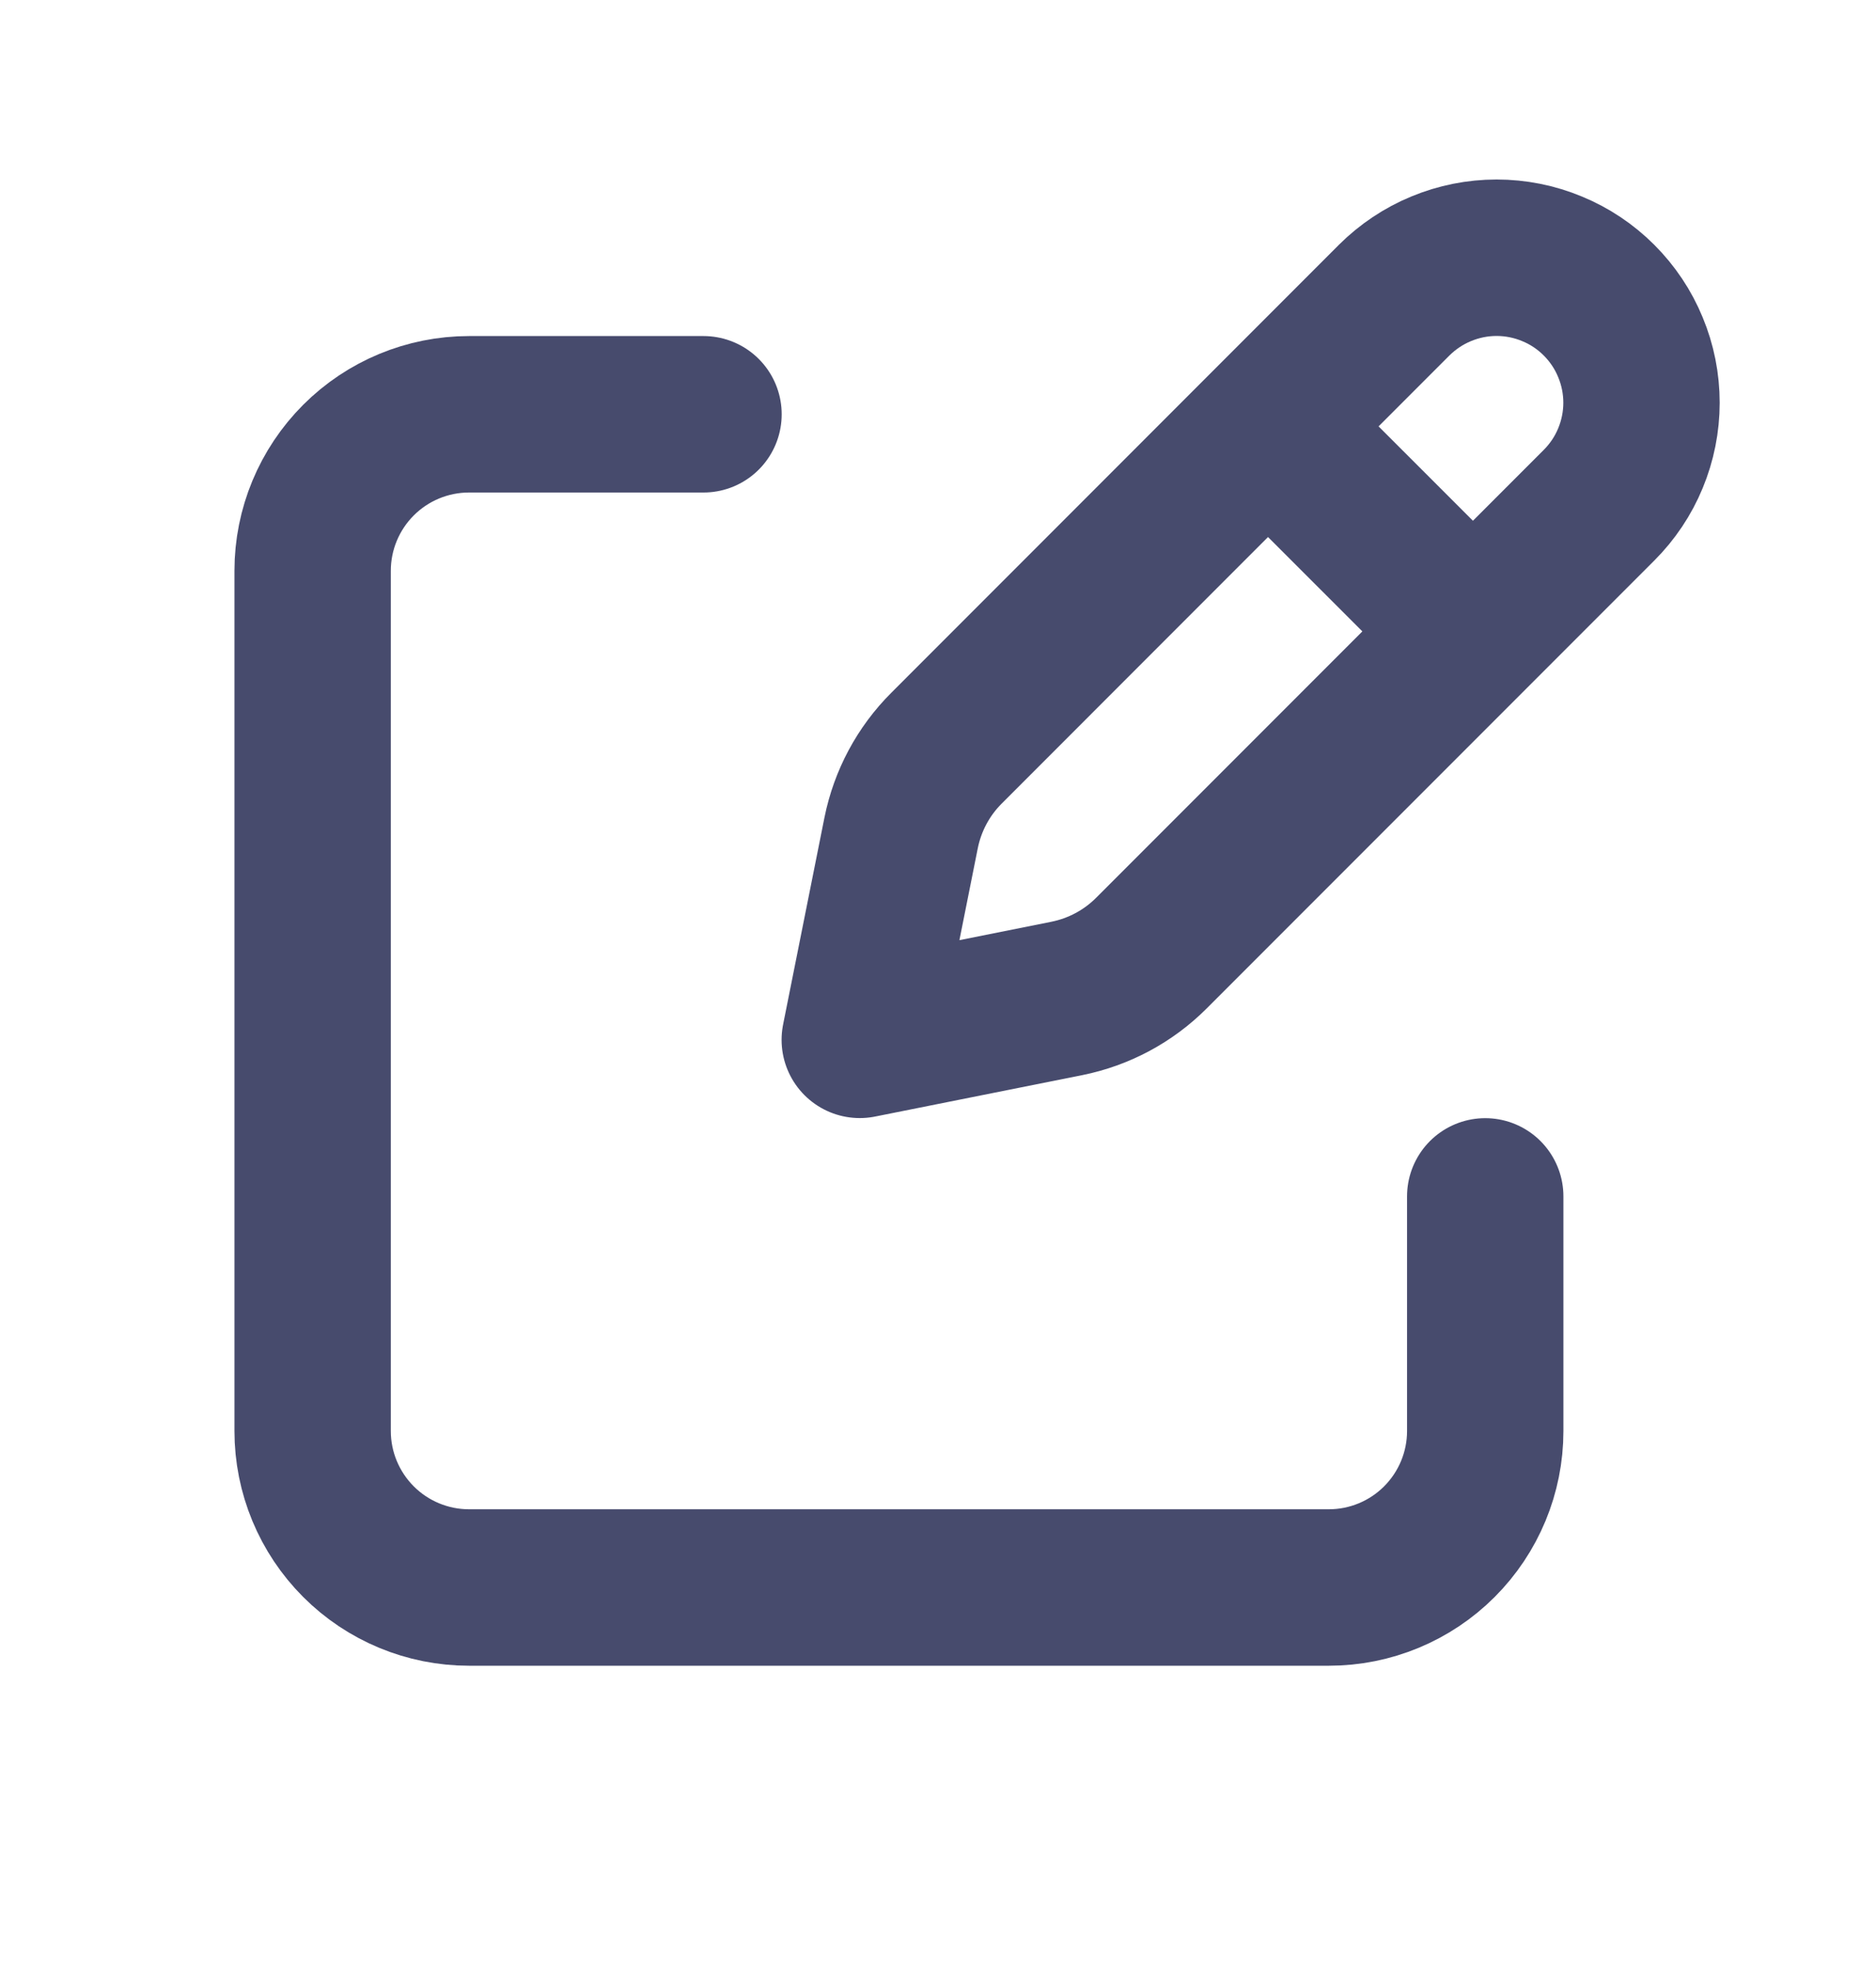 <svg width="20" height="21" viewBox="0 0 20 21" fill="none" xmlns="http://www.w3.org/2000/svg">
<path d="M13.728 4.753L15.493 6.517M14.863 3.198L10.091 7.971C9.844 8.217 9.676 8.531 9.607 8.873L9.166 11.079L11.373 10.638C11.715 10.569 12.028 10.402 12.275 10.155L17.047 5.383C17.191 5.239 17.305 5.069 17.382 4.882C17.46 4.694 17.5 4.493 17.5 4.291C17.5 4.088 17.46 3.887 17.382 3.7C17.305 3.512 17.191 3.342 17.047 3.198C16.904 3.055 16.734 2.941 16.546 2.864C16.359 2.786 16.158 2.746 15.955 2.746C15.752 2.746 15.552 2.786 15.364 2.864C15.177 2.941 15.007 3.055 14.863 3.198Z" stroke="#474B6D" stroke-width="1.667" stroke-linecap="round" stroke-linejoin="round"/>
<path d="M15.834 12.747V15.247C15.834 15.689 15.658 16.113 15.345 16.426C15.033 16.738 14.609 16.914 14.167 16.914H5C4.558 16.914 4.134 16.738 3.822 16.426C3.509 16.113 3.333 15.689 3.333 15.247V6.081C3.333 5.639 3.509 5.215 3.822 4.902C4.134 4.59 4.558 4.414 5 4.414H7.5" stroke="#474B6D" stroke-width="1.667" stroke-linecap="round" stroke-linejoin="round"/>
</svg>
